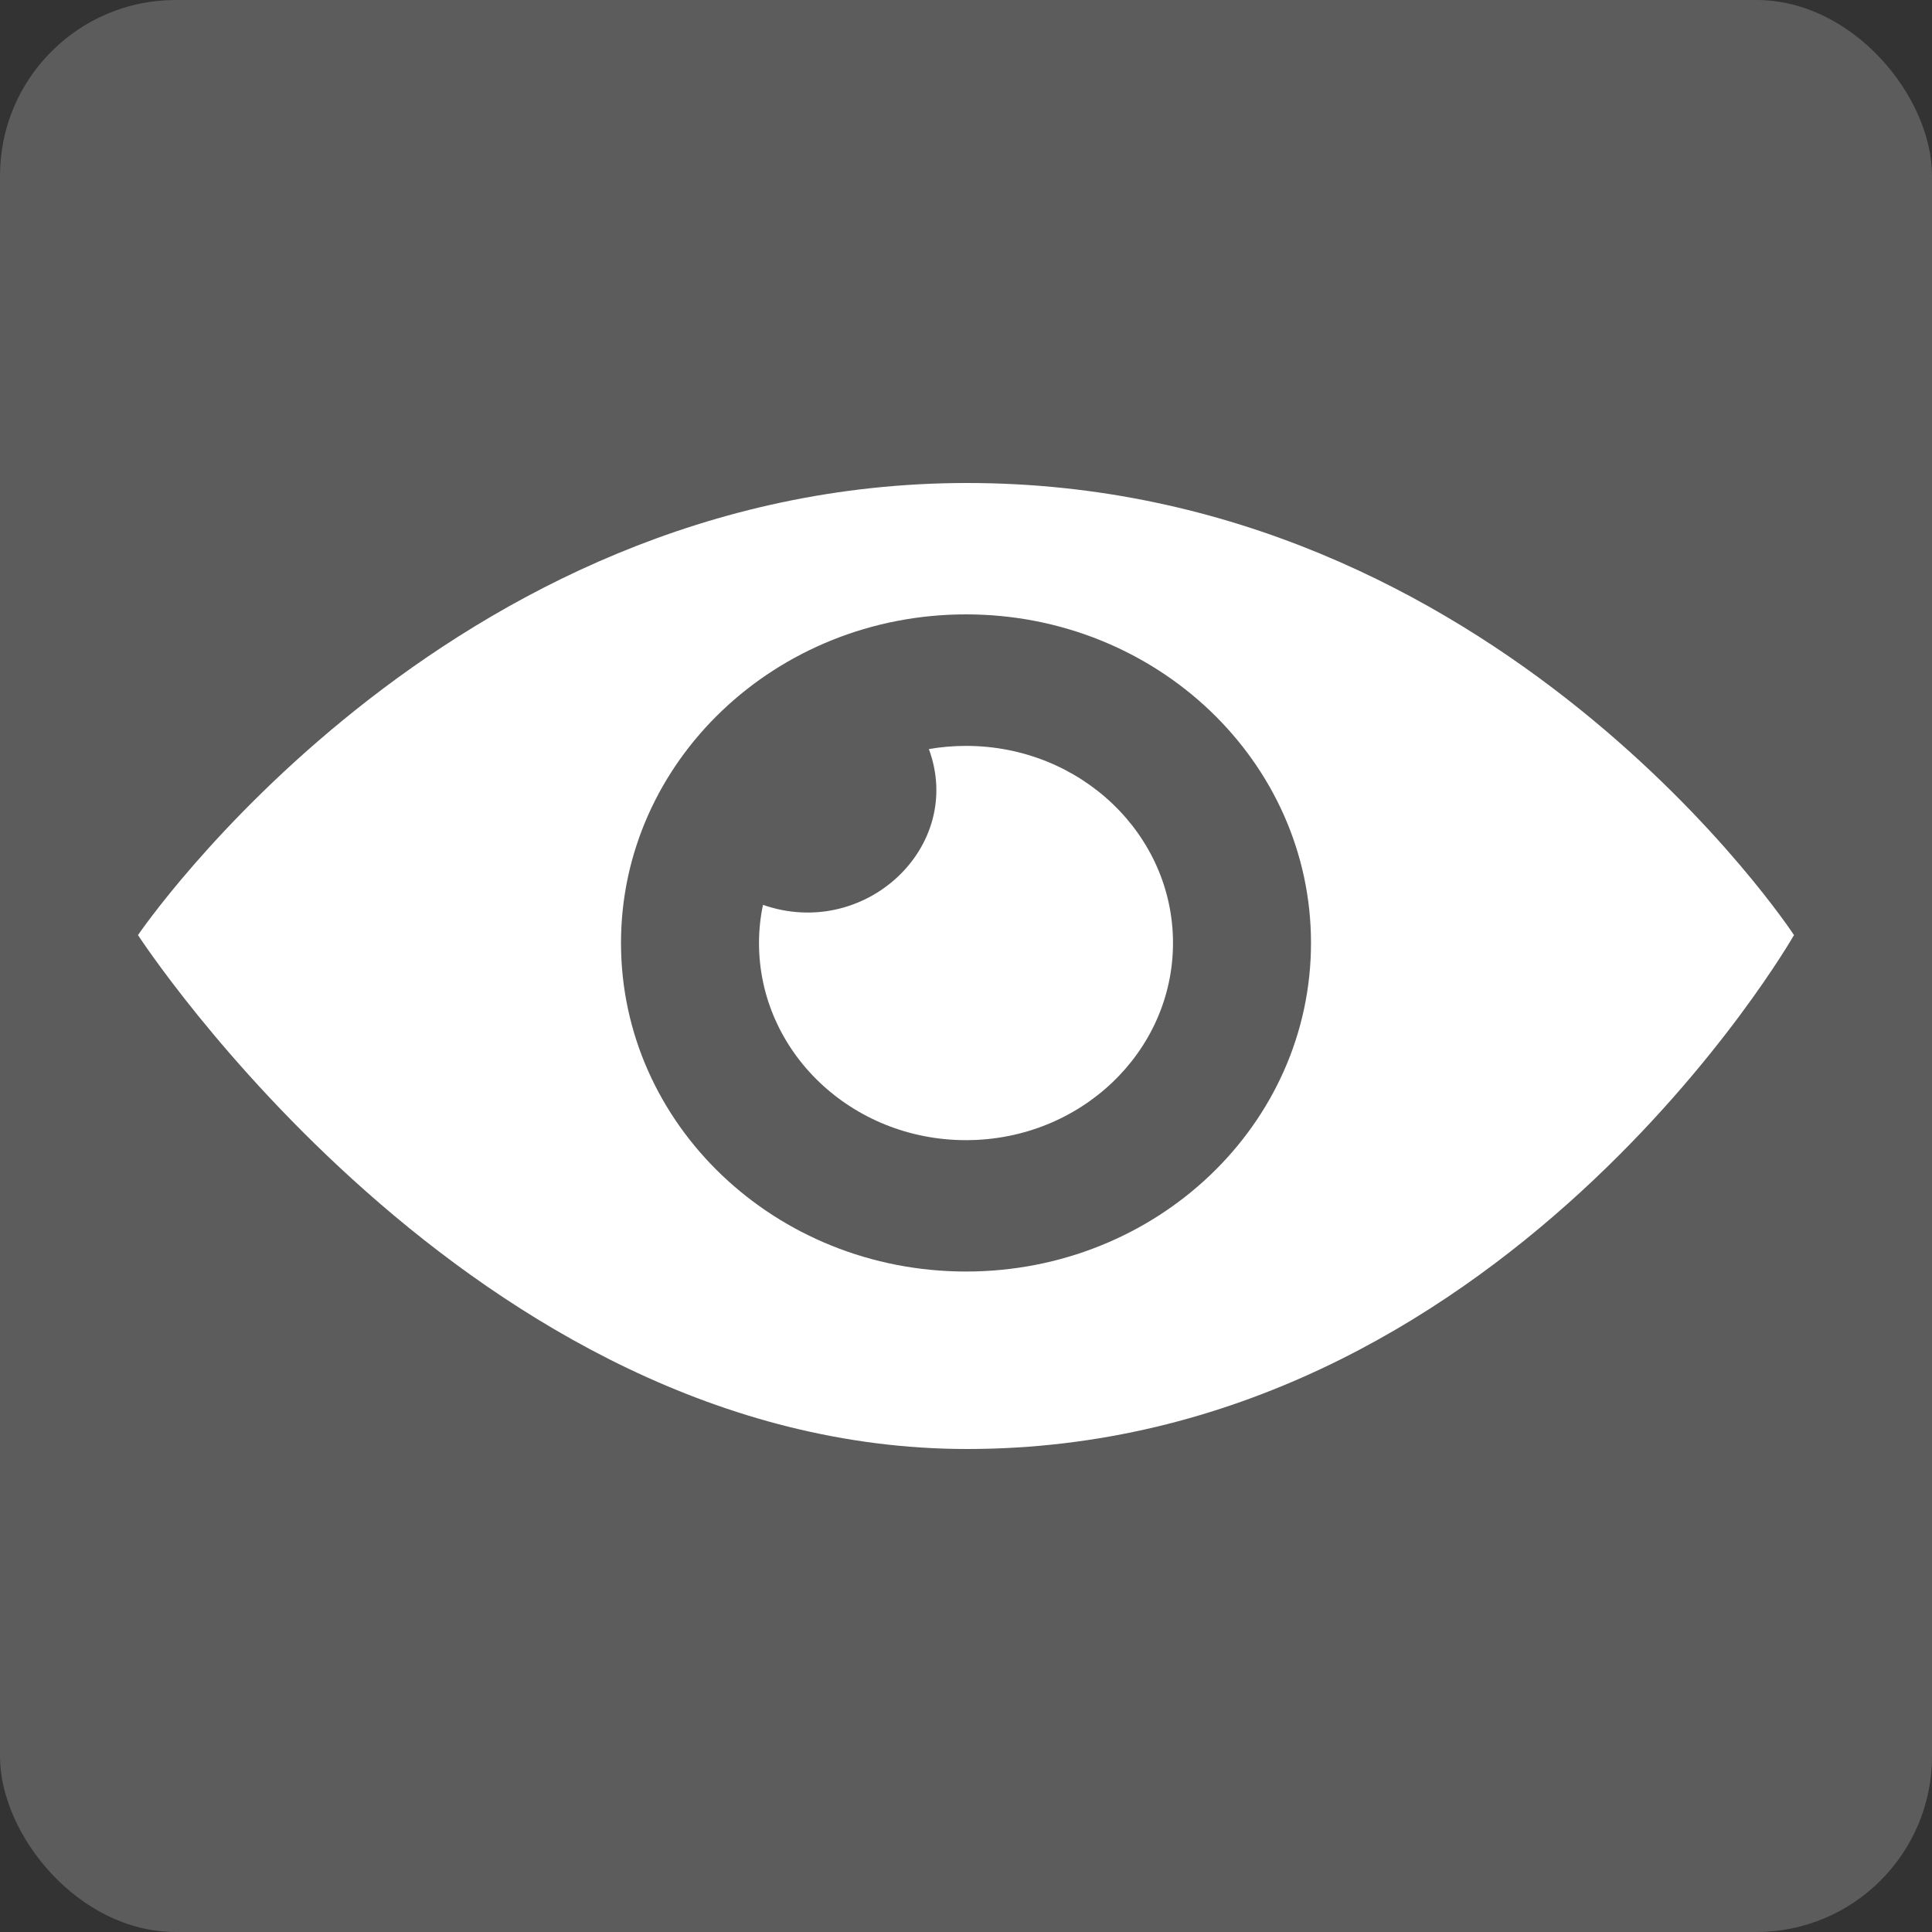 <svg xmlns="http://www.w3.org/2000/svg" width="14" height="14" viewBox="0 0 14 14">
  <rect x="0" y="0" width="14" height="14" fill="#333333" stroke="none"/>
  <g fill="#FFF">
    <rect width="14" height="14" fill-opacity=".2" rx="1.273"/>
    <path d="M8.5,6.833 C8.5,7.622 7.829,8.262 7,8.262 C6.171,8.262 5.5,7.622 5.5,6.833 C5.5,6.739 5.51,6.646 5.529,6.557 C6.266,6.814 6.992,6.137 6.731,5.428 C6.818,5.413 6.908,5.405 7,5.405 C7.829,5.405 8.5,6.045 8.5,6.833 Z M7.008,3.5 C3.223,3.5 1,6.776 1,6.776 C1,6.776 3.417,10.5 7.008,10.5 C10.874,10.5 13,6.776 13,6.776 C13,6.776 10.854,3.5 7.008,3.5 Z M7,9.214 C5.62,9.214 4.5,8.149 4.5,6.833 C4.5,5.519 5.62,4.452 7,4.452 C8.381,4.452 9.5,5.519 9.5,6.833 C9.5,8.149 8.381,9.214 7,9.214 Z"/>
  </g>
</svg>
